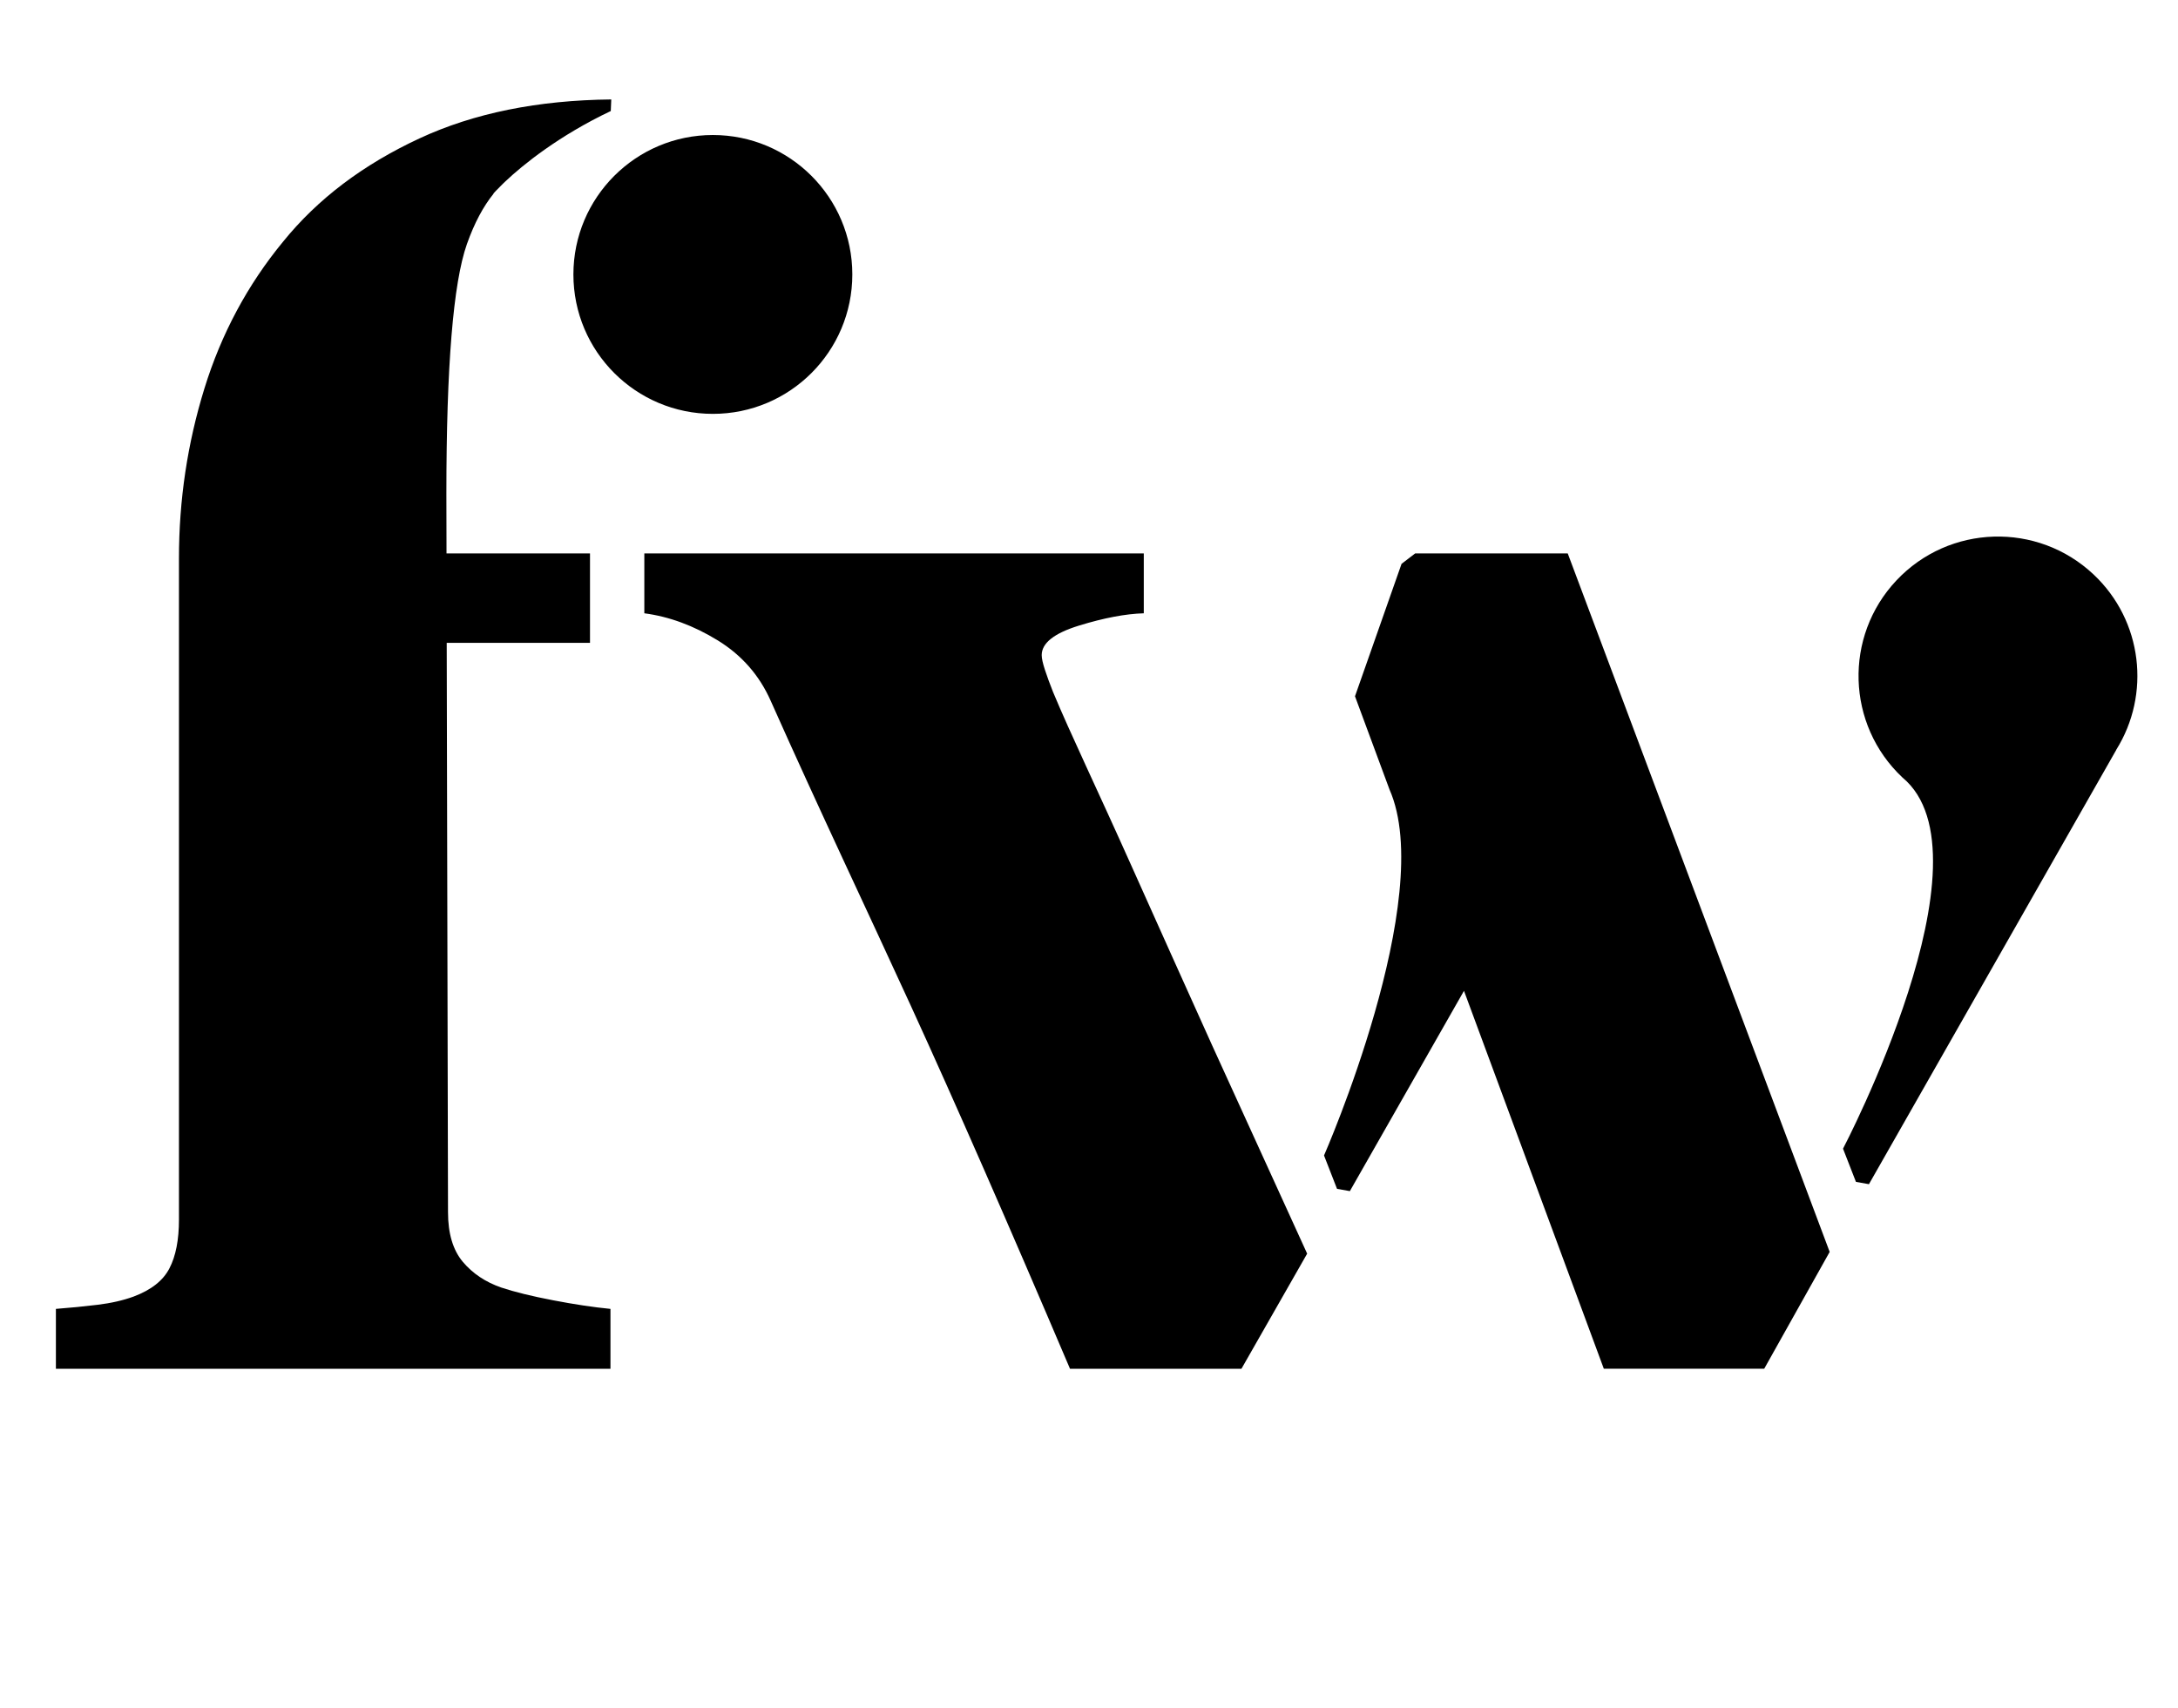 <?xml version="1.0" standalone="no"?>
<!DOCTYPE svg PUBLIC "-//W3C//DTD SVG 1.1//EN" "http://www.w3.org/Graphics/SVG/1.1/DTD/svg11.dtd" >
<svg xmlns="http://www.w3.org/2000/svg" xmlns:xlink="http://www.w3.org/1999/xlink" version="1.1" viewBox="-10 0 1275 1000">
  <g transform="matrix(1 0 0 -1 0 800)">
   <path fill="currentColor"
d="M652.372 292.96c15.028 -33.559 30.894 -68.898 47.207 -105.051l55.63 -121.979l-38.463 -67.398h-100.37c-36.379 85.482 -67.469 156.399 -93.27 212.743c-25.794 56.344 -53.06 113.549 -81.871 178.221
c-6.645 15.052 -17.011 26.898 -31.083 35.541c-14.08 8.643 -28.411 13.932 -42.961 15.852v35.055h292.381v-35.055c-10.758 -0.321 -23.381 -2.719 -37.954 -7.208c-14.542 -4.481 -21.806 -10.24 -21.806 -17.284
c0 -1.92 0.643 -4.804 1.896 -8.643c1.246 -3.839 2.845 -8.164 4.749 -12.967c10.139 -24.336 25.449 -56.068 45.915 -101.826zM1215.56 463.641c28.85 -27.157 33.526 -70.307 13.288 -102.666l0.031 -0.031l-144.804 -254.341
l-7.608 1.363l-7.561 19.432s89.949 171.6 34.781 217.342c-32.838 30.879 -34.421 82.561 -3.526 115.398s82.584 34.398 115.398 3.503zM818.431 475.941l89.322 0.001l153.336 -408.993l-38.322 -68.41h-93.89l-81.863 221.283
l-66.804 -117.278l-7.521 1.34l-7.608 19.533s66.333 151.244 38.283 214.396l0.008 0.008l-20.16 54.478l27.251 77.538zM488.95 639.3c0 -45.1 -36.56 -81.636 -81.636 -81.636c-45.084 0 -81.644 36.536 -81.644 81.636
c0 45.084 36.56 81.644 81.644 81.644c45.076 0 81.636 -36.56 81.636 -81.644zM283.486 46.076c7.687 -2.562 17.77 -5.044 30.26 -7.441c12.489 -2.405 23.693 -4.082 33.621 -5.046v-35.055h-324.639v35.055
c8.384 0.643 16.532 1.441 24.414 2.405c7.897 0.956 14.902 2.562 21.029 4.796c10.304 3.847 17.324 9.362 21.03 16.57c3.722 7.161 5.562 16.689 5.562 28.527v387.109c0 34.217 4.96 67.36 14.888 99.485
c9.92 32.101 25.285 60.793 46.096 86.046c20.168 24.932 46.745 45.06 79.724 60.387c31.983 14.887 69.53 22.416 112.365 22.855l-0.282 -6.785c-30.291 -14.347 -51.563 -31.592 -61.569 -41.08
c-0.713 -0.596 -1.402 -1.363 -2.1 -2.021c-3.142 -3.063 -4.896 -5.046 -4.896 -5.046s-0.125 -0.313 -0.164 -0.392c-5.86 -7.271 -11.079 -16.894 -15.506 -29.398c-8 -22.691 -12.004 -71.435 -12.004 -146.19
l0.078 -34.914h83.994v-52.348h-83.877l0.76 -333.375c0 -12.489 2.884 -22.174 8.65 -29.053c5.759 -6.848 13.28 -11.886 22.565 -15.091z" />
  </g>

</svg>
